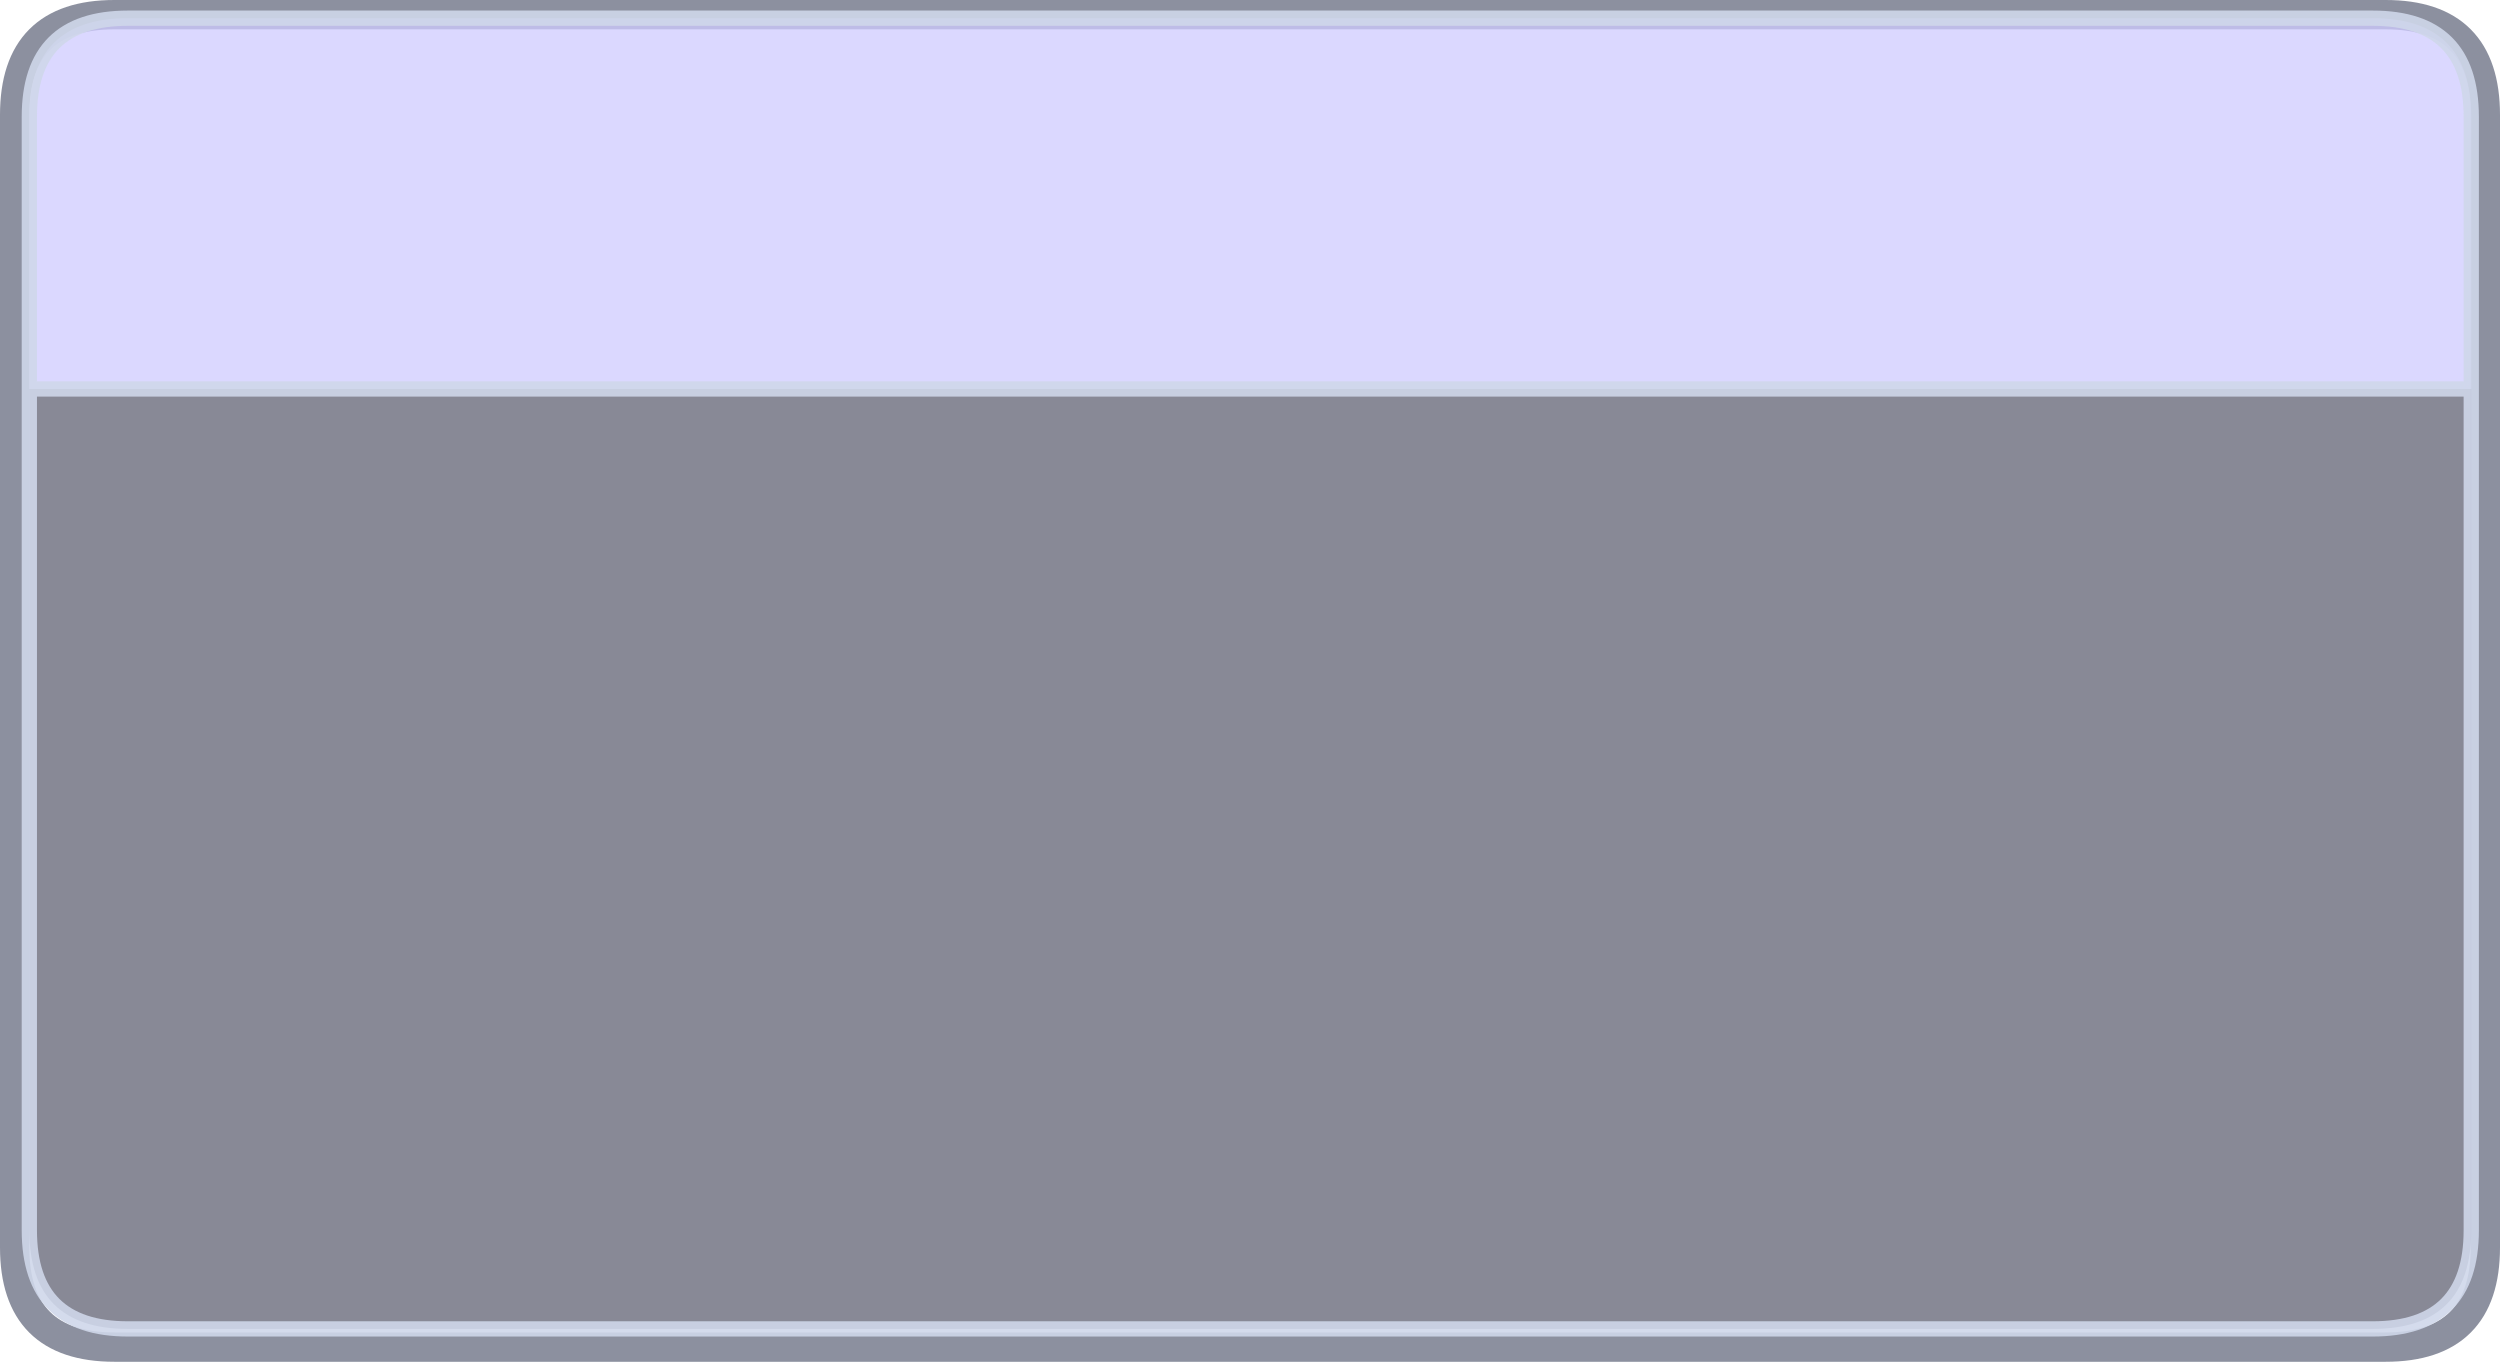 <?xml version="1.0" encoding="UTF-8" standalone="no"?>
<svg xmlns:xlink="http://www.w3.org/1999/xlink" height="116.05px" width="213.05px" xmlns="http://www.w3.org/2000/svg">
  <g transform="matrix(1.0, 0.0, 0.0, 1.0, 113.85, 55.05)">
    <path d="M-104.1 -53.8 L89.45 -53.8 Q97.95 -53.8 97.95 -45.25 L97.95 51.25 Q97.95 59.75 89.45 59.75 L-104.1 59.75 Q-112.6 59.75 -112.6 51.25 L-112.6 -45.25 Q-112.6 -53.8 -104.1 -53.8 Z" fill="none" stroke="#18203f" stroke-linecap="round" stroke-linejoin="round" stroke-opacity="0.498" stroke-width="2.5"/>
    <path d="M-111.35 -21.9 L-111.35 -45.1 Q-111.35 -53.5 -102.95 -53.5 L88.35 -53.5 Q96.75 -53.5 96.75 -45.1 L96.75 -21.9 -111.35 -21.9" fill="#cfcbff" fill-opacity="0.749" fill-rule="evenodd" stroke="none"/>
    <path d="M96.75 -21.9 L96.75 49.8 Q96.75 58.2 88.35 58.2 L-102.95 58.2 Q-111.35 58.2 -111.35 49.8 L-111.35 -21.9 96.75 -21.9" fill="#20213a" fill-opacity="0.529" fill-rule="evenodd" stroke="none"/>
    <path d="M-111.35 -21.9 L-111.35 -45.1 Q-111.35 -53.5 -102.95 -53.5 L88.35 -53.5 Q96.75 -53.5 96.75 -45.1 L96.75 -21.9 96.75 49.8 Q96.75 58.2 88.35 58.2 L-102.95 58.2 Q-111.35 58.2 -111.35 49.8 L-111.35 -21.9 96.75 -21.9" fill="none" stroke="#cfd7e9" stroke-linecap="round" stroke-linejoin="round" stroke-opacity="0.898" stroke-width="1.3"/>
  </g>
</svg>
